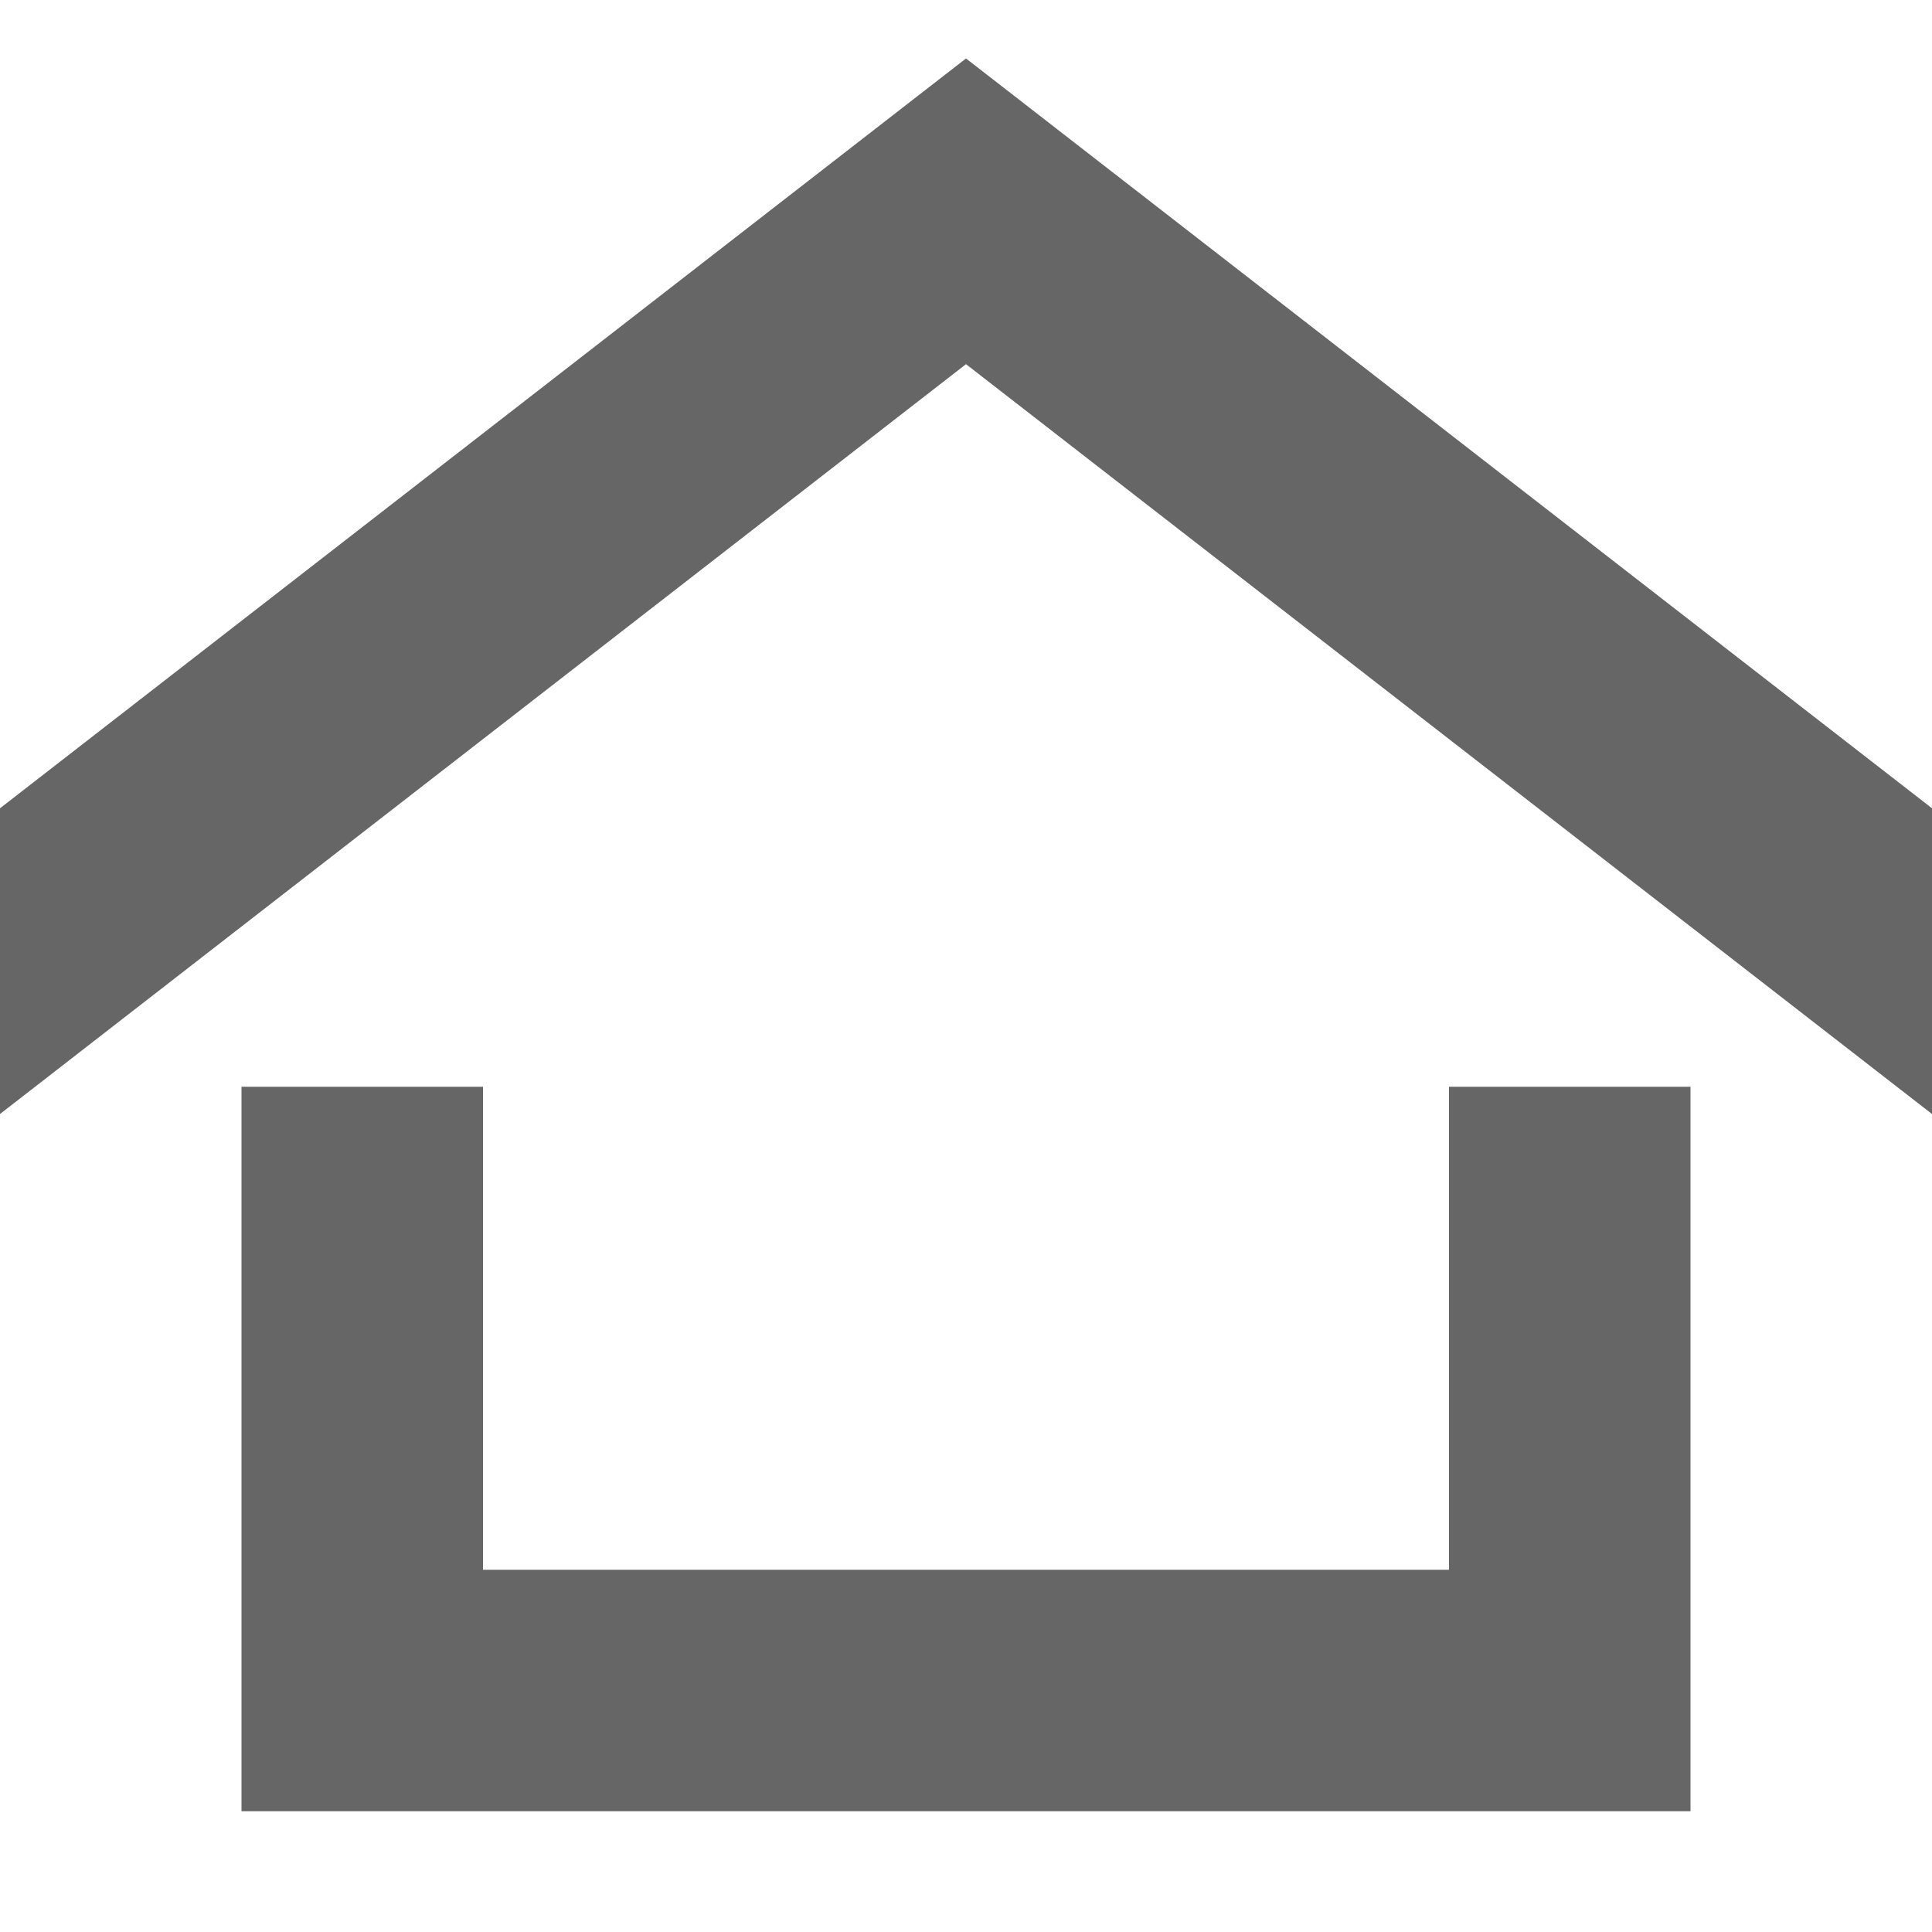 <?xml version="1.0" encoding="utf-8"?>
<!-- Generator: IcoMoon.io -->
<!DOCTYPE svg PUBLIC "-//W3C//DTD SVG 1.1//EN" "http://www.w3.org/Graphics/SVG/1.1/DTD/svg11.dtd">
<svg xmlns="http://www.w3.org/2000/svg" xmlns:xlink="http://www.w3.org/1999/xlink" width="512" height="512" viewBox="0 0 512 512" fill="#666"><path d="M 448.00,288.00 L 448.00,480.00 L 64.00,480.00 L 64.00,288.00 L 128.00,288.00 L 128.00,416.00 L 384.00,416.00 L 384.00,288.00 ZM 512.00,295.223 L 256.00,96.509 L 0.00,295.223 L 0.00,214.204 L 256.00,15.491 L 512.00,214.205 Z"/></svg>
